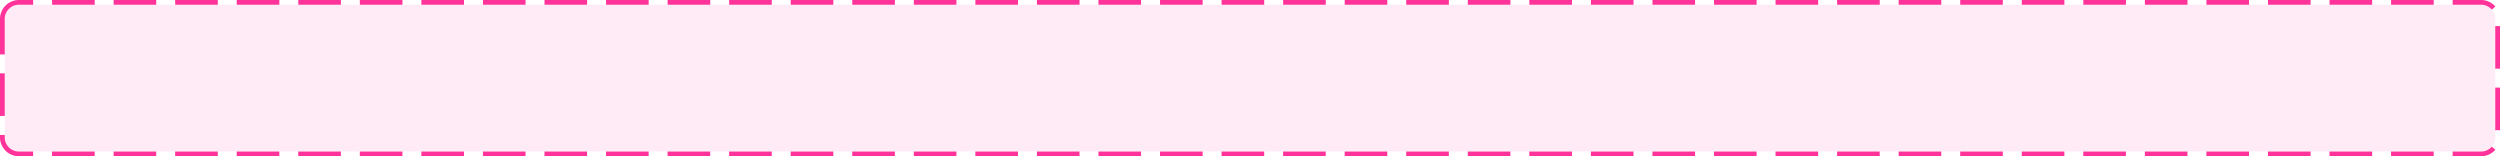 ﻿<?xml version="1.0" encoding="utf-8"?>
<svg version="1.1" xmlns:xlink="http://www.w3.org/1999/xlink" width="528px" height="33px" xmlns="http://www.w3.org/2000/svg">
  <g transform="matrix(1 0 0 1 -578 -594 )">
    <path d="M 579 598  A 3 3 0 0 1 582 595 L 1102 595  A 3 3 0 0 1 1105 598 L 1105 623  A 3 3 0 0 1 1102 626 L 582 626  A 3 3 0 0 1 579 623 L 579 598  Z " fill-rule="nonzero" fill="#ff3399" stroke="none" fill-opacity="0.098" />
    <path d="M 578.5 598  A 3.5 3.5 0 0 1 582 594.5 L 1102 594.5  A 3.5 3.5 0 0 1 1105.5 598 L 1105.5 623  A 3.5 3.5 0 0 1 1102 626.5 L 582 626.5  A 3.5 3.5 0 0 1 578.5 623 L 578.5 598  Z " stroke-width="1" stroke-dasharray="9,4" stroke="#ff3399" fill="none" stroke-dashoffset="0.5" />
  </g>
</svg>